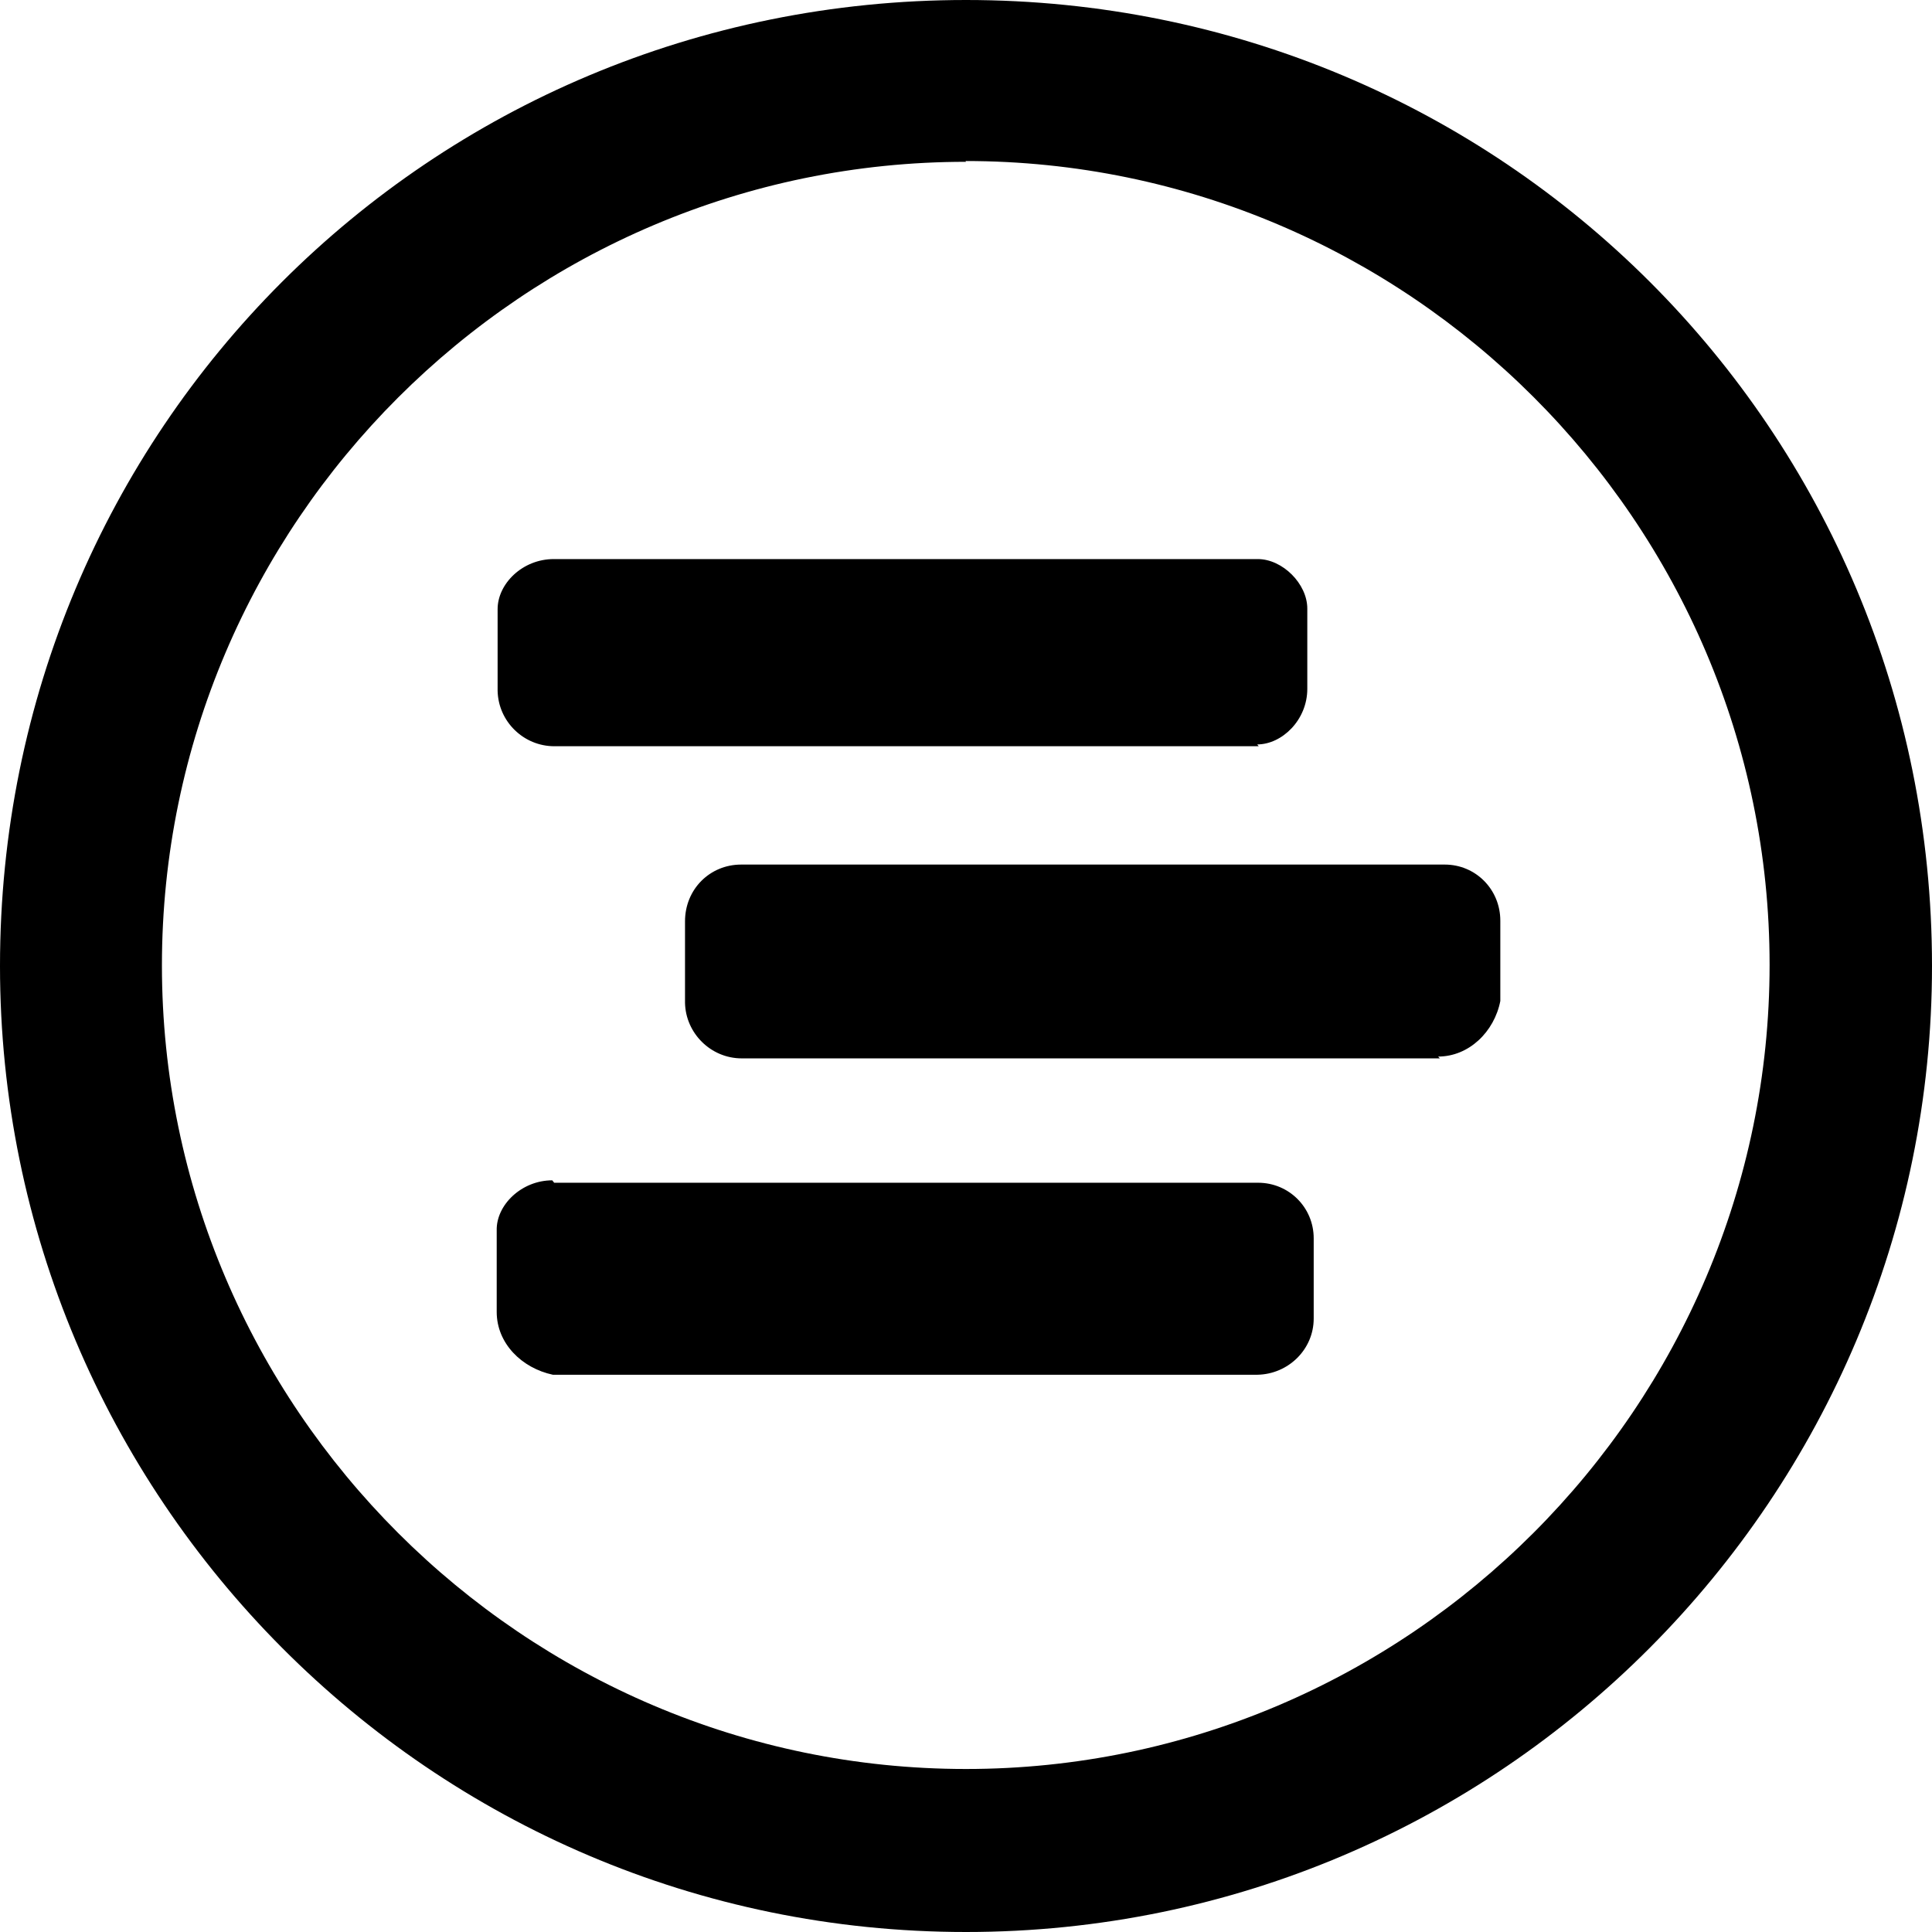 <svg viewBox="0 0 32 32" xmlns="http://www.w3.org/2000/svg"><path d="M16 32C7.12 32 0 24.776 0 16 0 7.12 7.12 0 16 0c8.875 0 16 7.12 16 16 0 8.776-7.125 16-16 16ZM16 2.68c-7.33 0-13.318 5.98-13.318 13.31 0 7.32 5.99 13.31 13.318 13.31 7.32 0 13.31-5.99 13.31-13.32s-5.99-13.313-13.318-13.313Zm7.849 14.85H12.286c-.516 0-.93-.42-.94-.92v-1.35c0-.53.41-.94.93-.94H23.93c.51 0 .92.41.92.93v1.33c-.1.51-.52.92-1.03.92Zm-3-5.17H9.182c-.51 0-.93-.41-.94-.92v-1.35c0-.42.41-.83.93-.83h11.661c.41 0 .82.41.82.82v1.33c0 .516-.42.92-.83.92Zm-11.67 7.23h11.66c.51 0 .92.41.92.92v1.33c0 .51-.42.92-.93.93H9.157c-.516-.11-.93-.52-.93-1.04v-1.35c-.01-.42.41-.83.92-.83Z"/></svg>